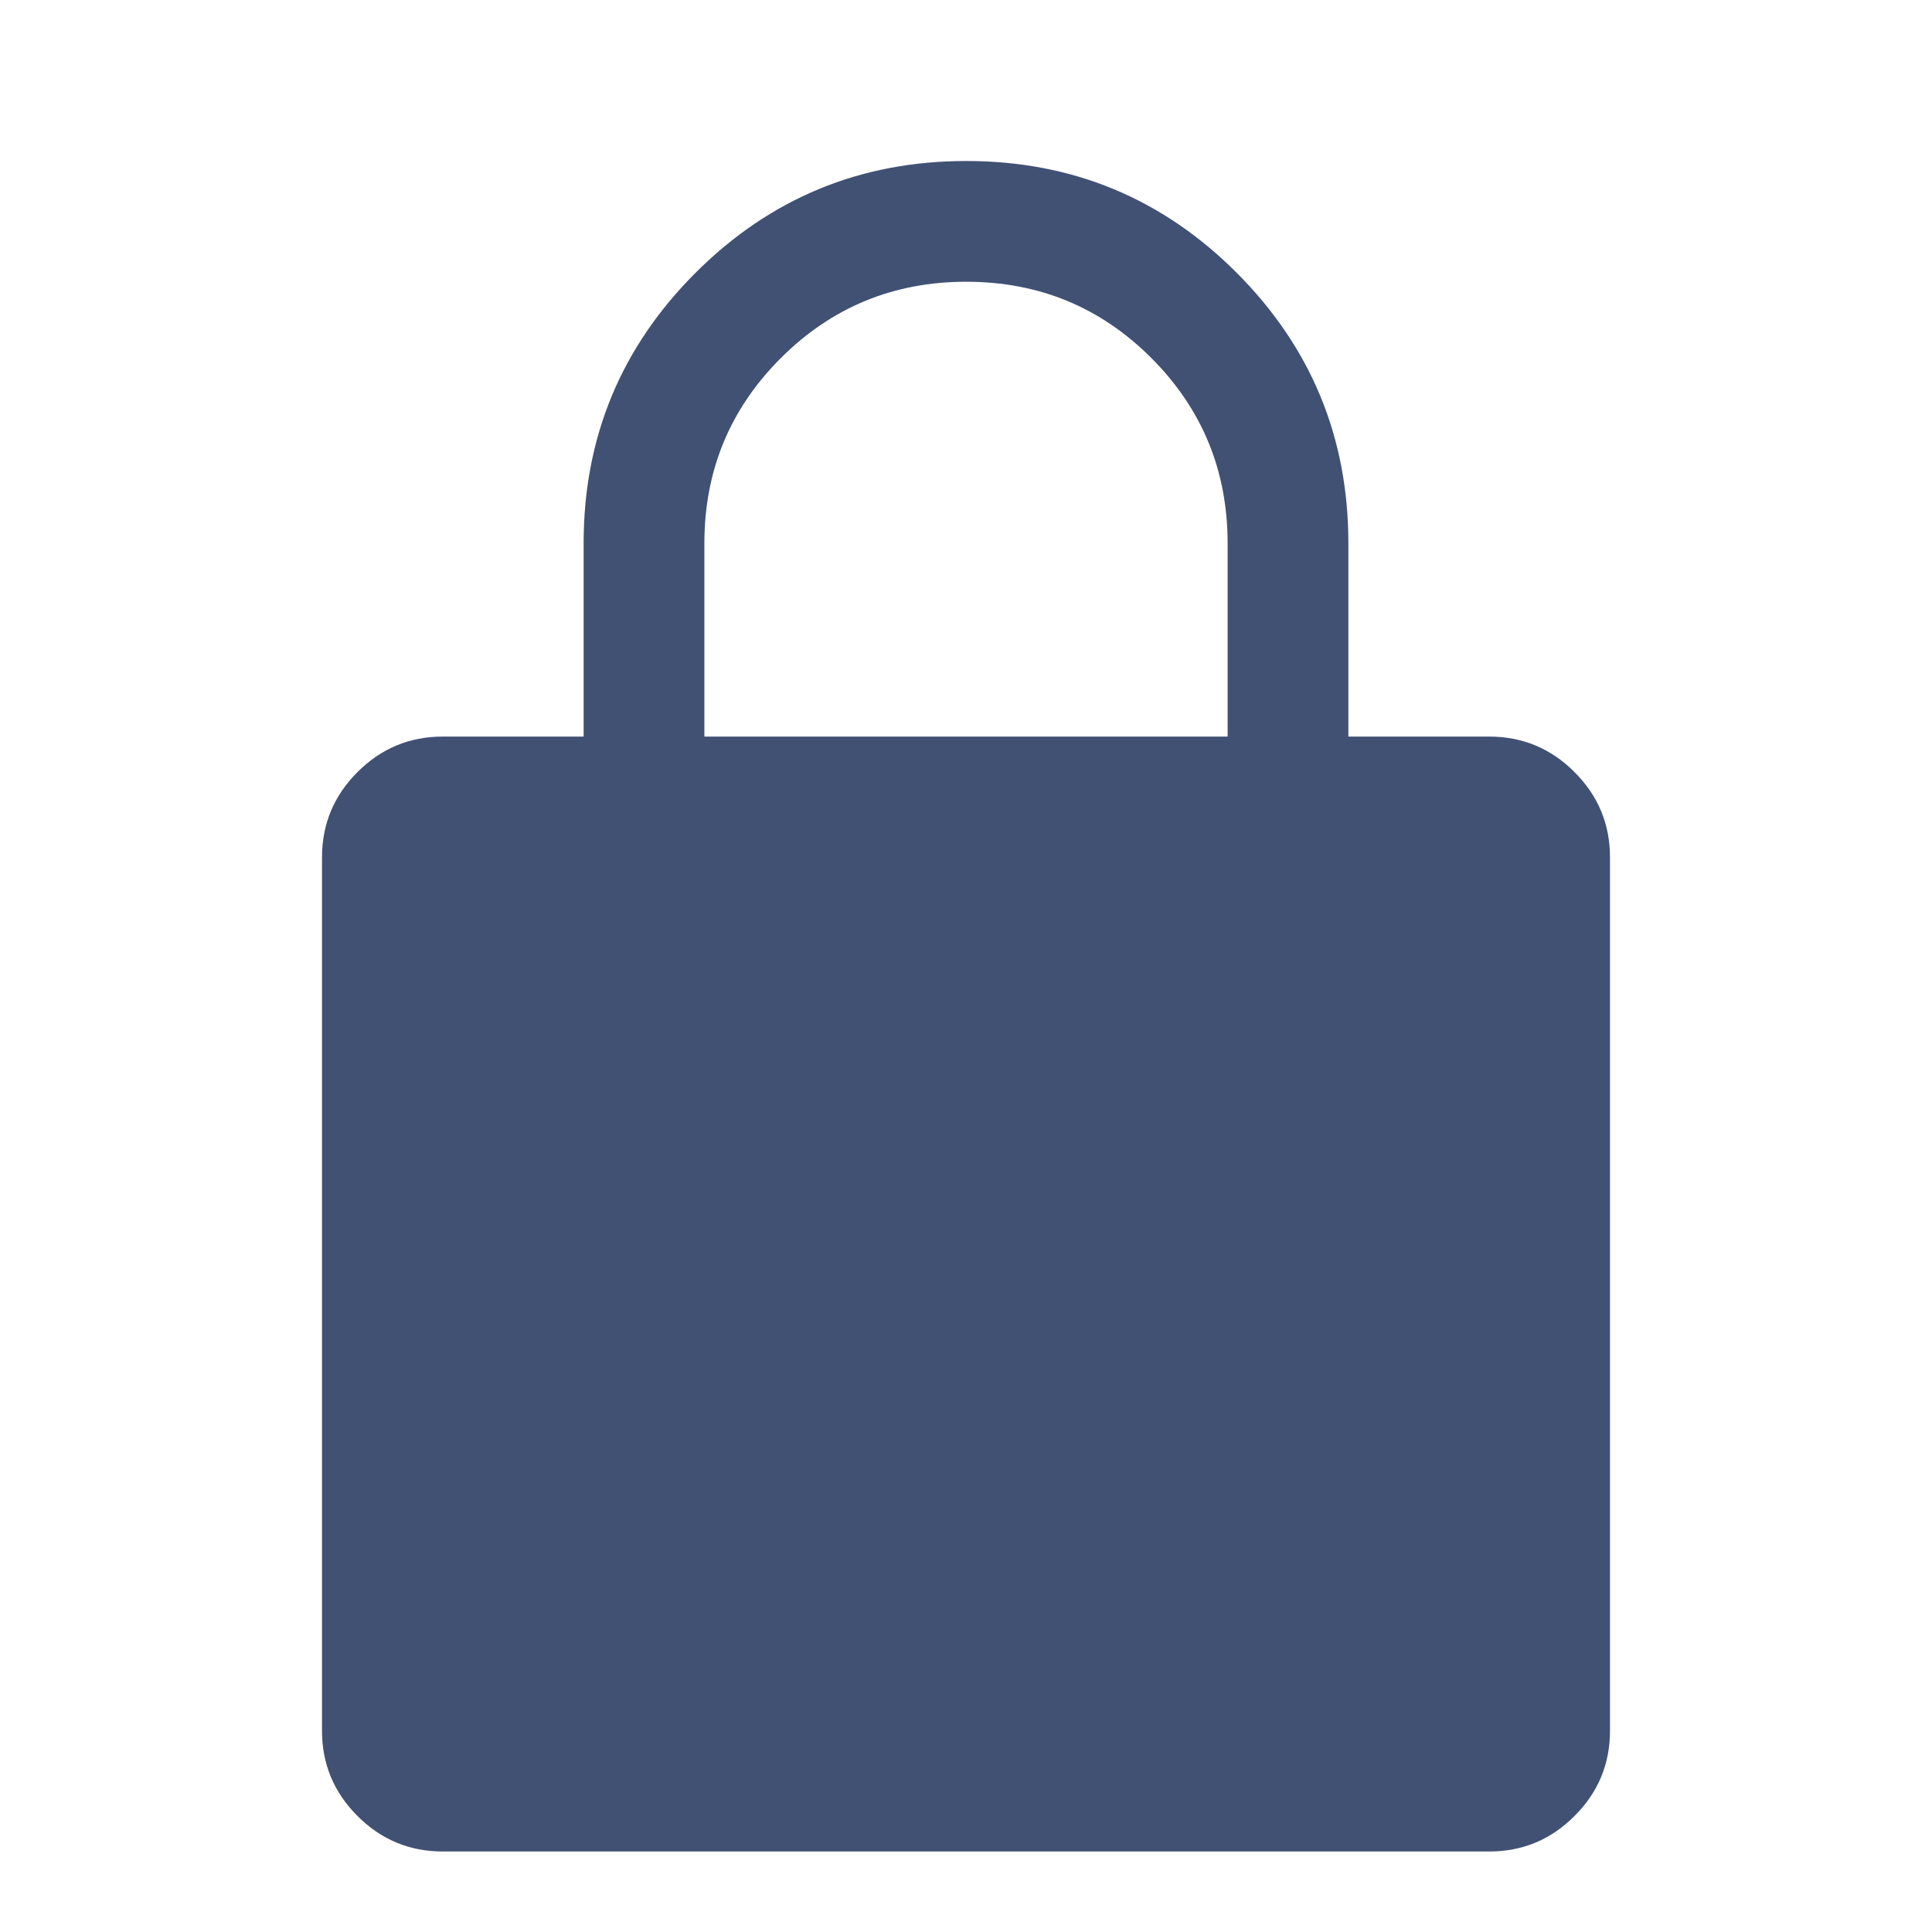 <svg width="24" height="24" viewBox="0 0 24 24" fill="none" xmlns="http://www.w3.org/2000/svg">
<path d="M5.5 23C5.088 23 4.734 22.853 4.441 22.559C4.147 22.266 4 21.913 4 21.5V10.65C4 10.238 4.147 9.884 4.441 9.591C4.734 9.297 5.088 9.15 5.5 9.15H7.25V6.75C7.25 5.436 7.713 4.316 8.64 3.389C9.567 2.463 10.688 2 12.003 2C13.318 2 14.438 2.463 15.363 3.389C16.288 4.316 16.75 5.436 16.75 6.75V9.15H18.5C18.913 9.15 19.266 9.297 19.559 9.591C19.853 9.884 20 10.238 20 10.65V21.5C20 21.913 19.853 22.266 19.559 22.559C19.266 22.853 18.913 23 18.5 23H5.5ZM5.5 21.5H18.5V10.65H5.5V21.5ZM12.004 18C12.535 18 12.988 17.816 13.363 17.449C13.738 17.082 13.925 16.641 13.925 16.125C13.925 15.625 13.736 15.171 13.358 14.762C12.98 14.354 12.526 14.15 11.996 14.15C11.465 14.15 11.012 14.354 10.637 14.762C10.262 15.171 10.075 15.629 10.075 16.137C10.075 16.646 10.264 17.083 10.642 17.45C11.02 17.817 11.474 18 12.004 18ZM8.75 9.15H15.25V6.75C15.25 5.847 14.934 5.08 14.303 4.448C13.672 3.816 12.905 3.5 12.003 3.5C11.101 3.5 10.333 3.816 9.7 4.448C9.067 5.08 8.75 5.847 8.75 6.75V9.15Z" fill="#415174"/>
<rect x="5" y="10" width="14" height="12" fill="#415174"/>
</svg>
